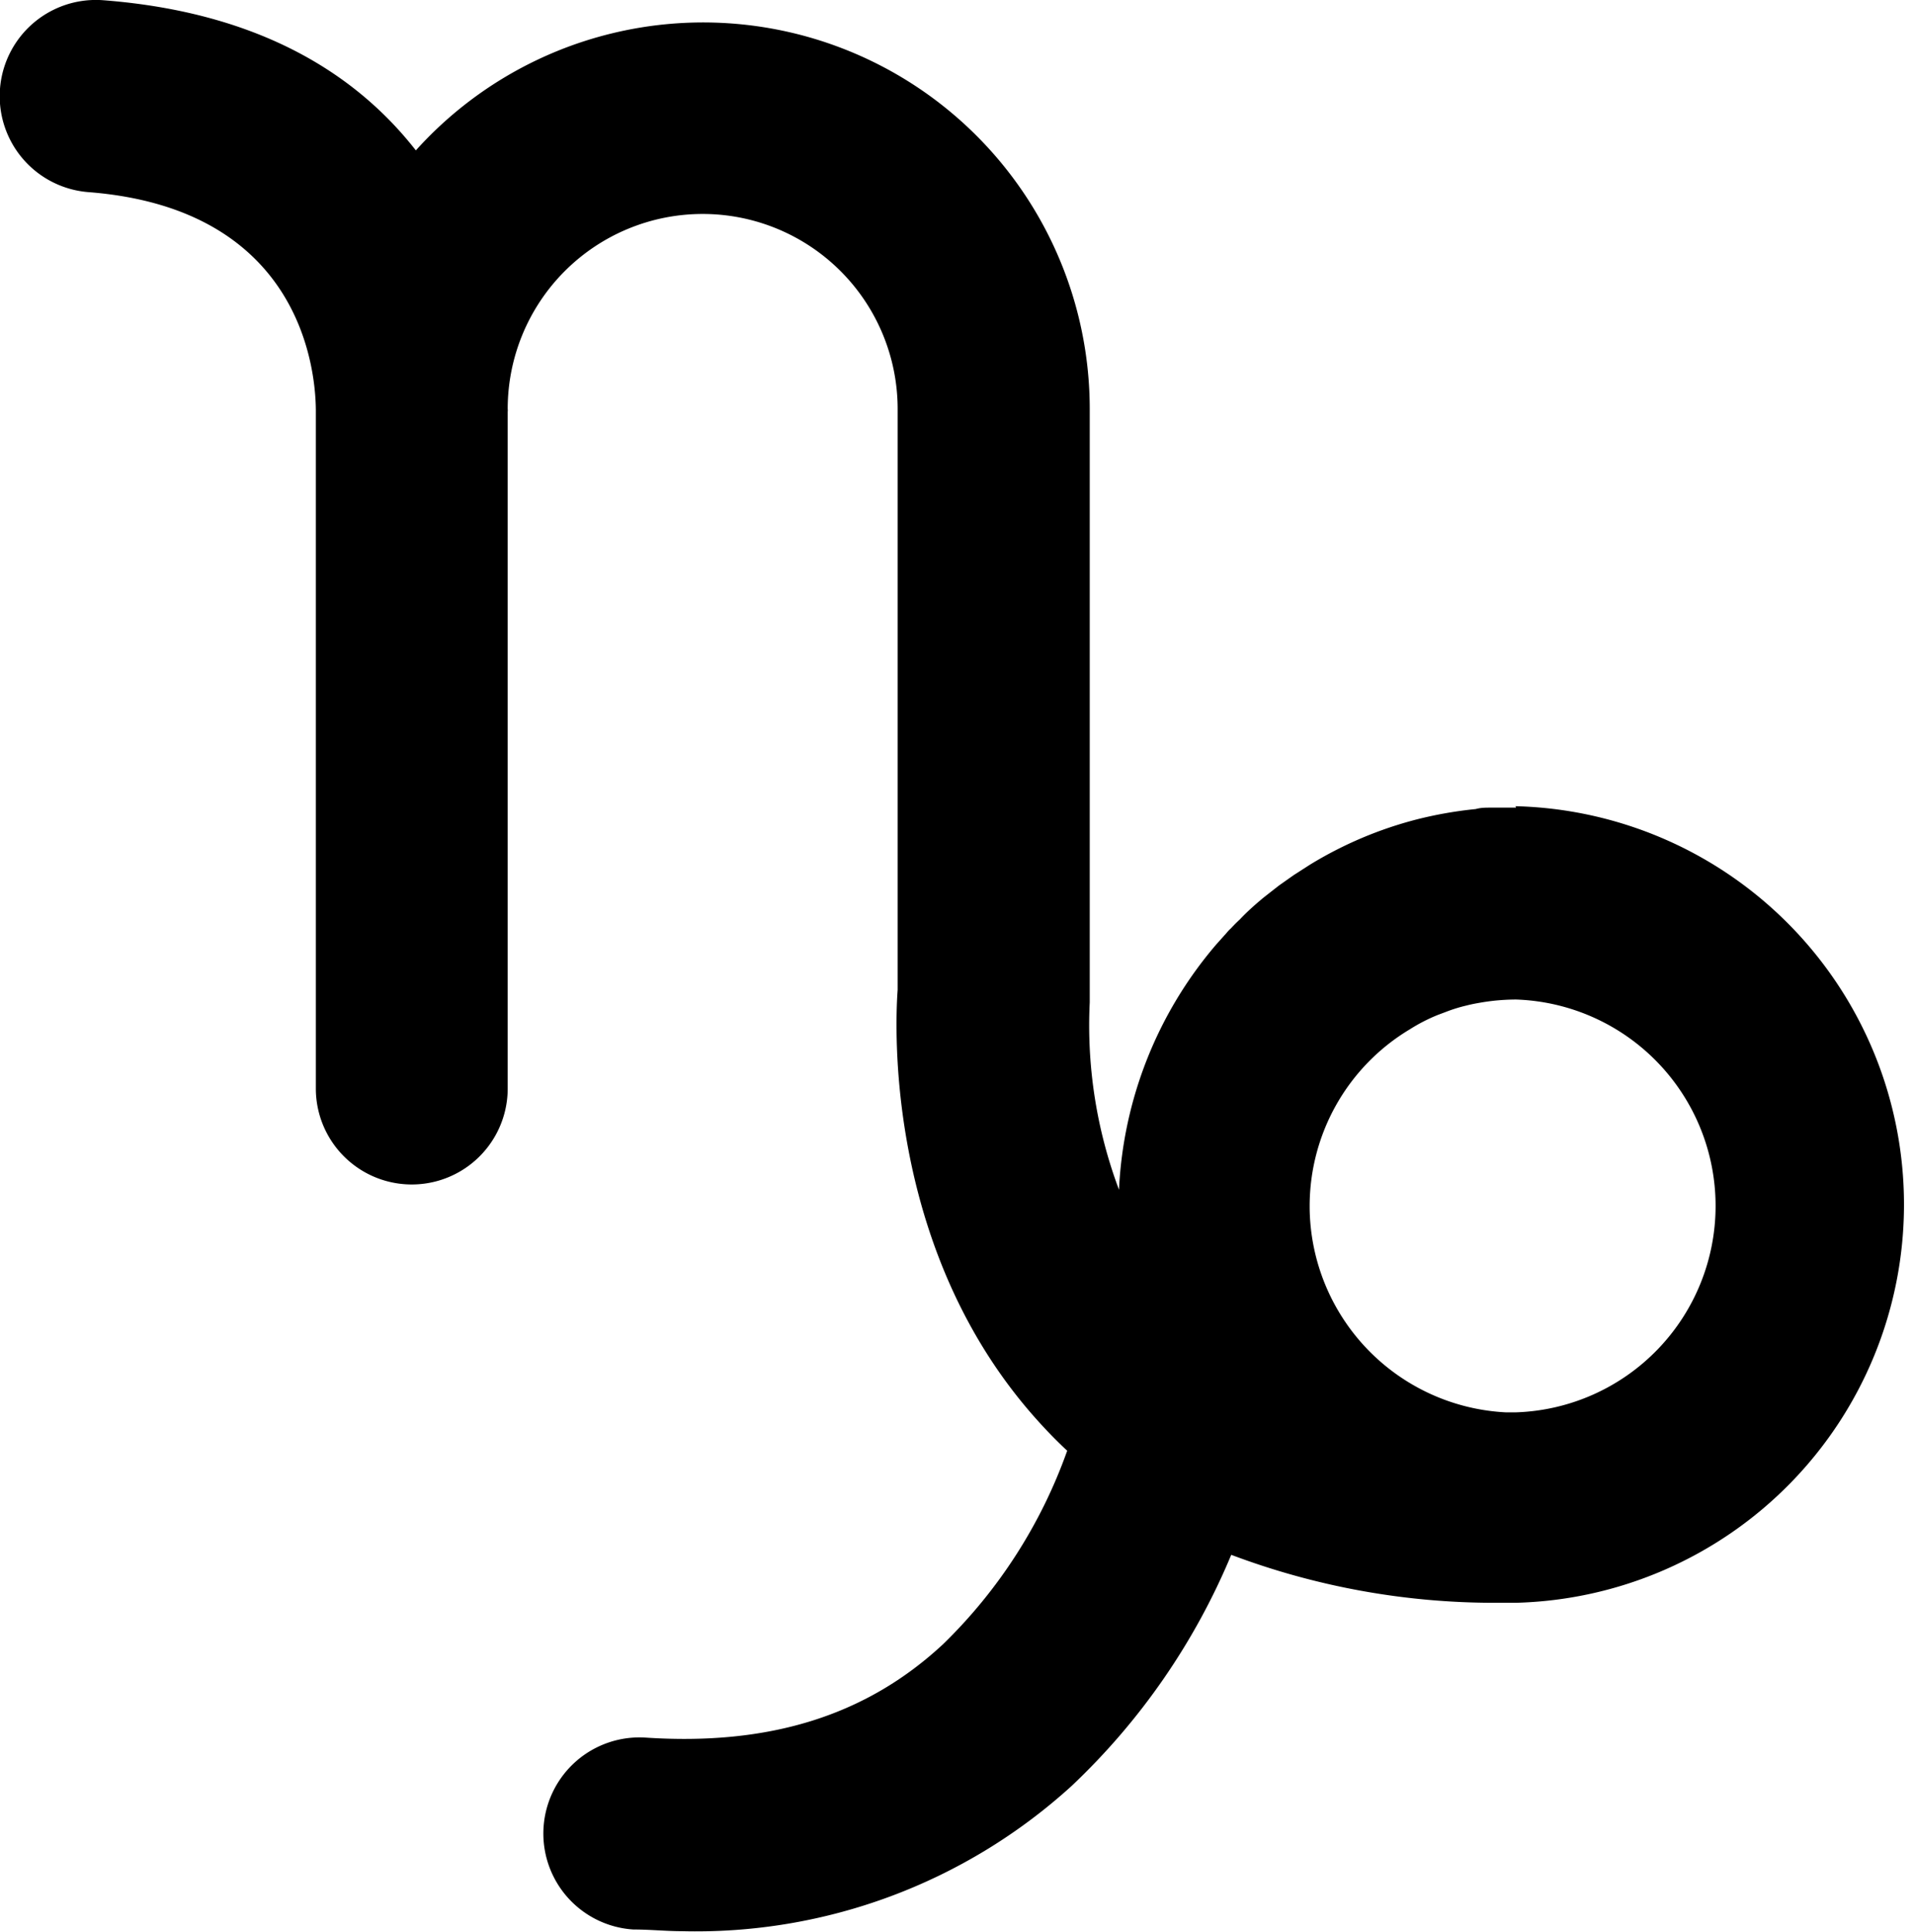<svg id="Layer_1" data-name="Layer 1" xmlns="http://www.w3.org/2000/svg" viewBox="0 0 79.81 80.54">
  <title>capricorn</title>
  <g id="capricorn-g">
    <path id="capricorn-ssymb" d="M73.31,43.4c-.34,0-.68,0-1,0s-.46,0-.69.06a16.74,16.74,0,0,0-2.45.43,16.32,16.32,0,0,0-4.46,1.89l-.67.43-.61.43-.09.07-.55.43c-.35.29-.7.6-1,.92-.13.12-.25.24-.37.37a1.8,1.8,0,0,0-.19.2l-.43.48a16.92,16.92,0,0,0-4.05,10.22,19.5,19.5,0,0,1-1.22-7.81l0-24.77A16.12,16.12,0,0,0,27.43,16C25,12.89,21,10.25,14.4,9.74a4,4,0,0,0-.62,8c8.75.68,9.46,7.23,9.48,9.06V55.11a4,4,0,0,0,8,0V27.16c0-.07,0-.15,0-.26a.49.49,0,0,0,0-.12,8.13,8.13,0,0,1,16.26,0V51c-.12,1.65-.47,11,5.88,18,.38.42.78.83,1.19,1.21a21.1,21.1,0,0,1-5.17,8.06c-3.22,3-7.27,4.24-12.41,3.9a4,4,0,0,0-.51,8c.69,0,1.37.07,2,.07a23.27,23.27,0,0,0,16.28-6.06,28.12,28.12,0,0,0,6.65-9.63,31.14,31.14,0,0,0,11,2l.85,0a16.61,16.61,0,0,0,0-33.21Zm0,25.21h-.44a8.62,8.62,0,0,1-8.17-8.51V60a8.59,8.59,0,0,1,4.18-7.36,7.17,7.17,0,0,1,1.17-.6l.32-.12a6.28,6.28,0,0,1,.87-.27c.23-.06.46-.1.7-.14a8.83,8.83,0,0,1,1.37-.11,8.61,8.61,0,0,1,0,17.21Z" transform="translate(-10.09 -9.73)"/>
  </g>
</svg>
